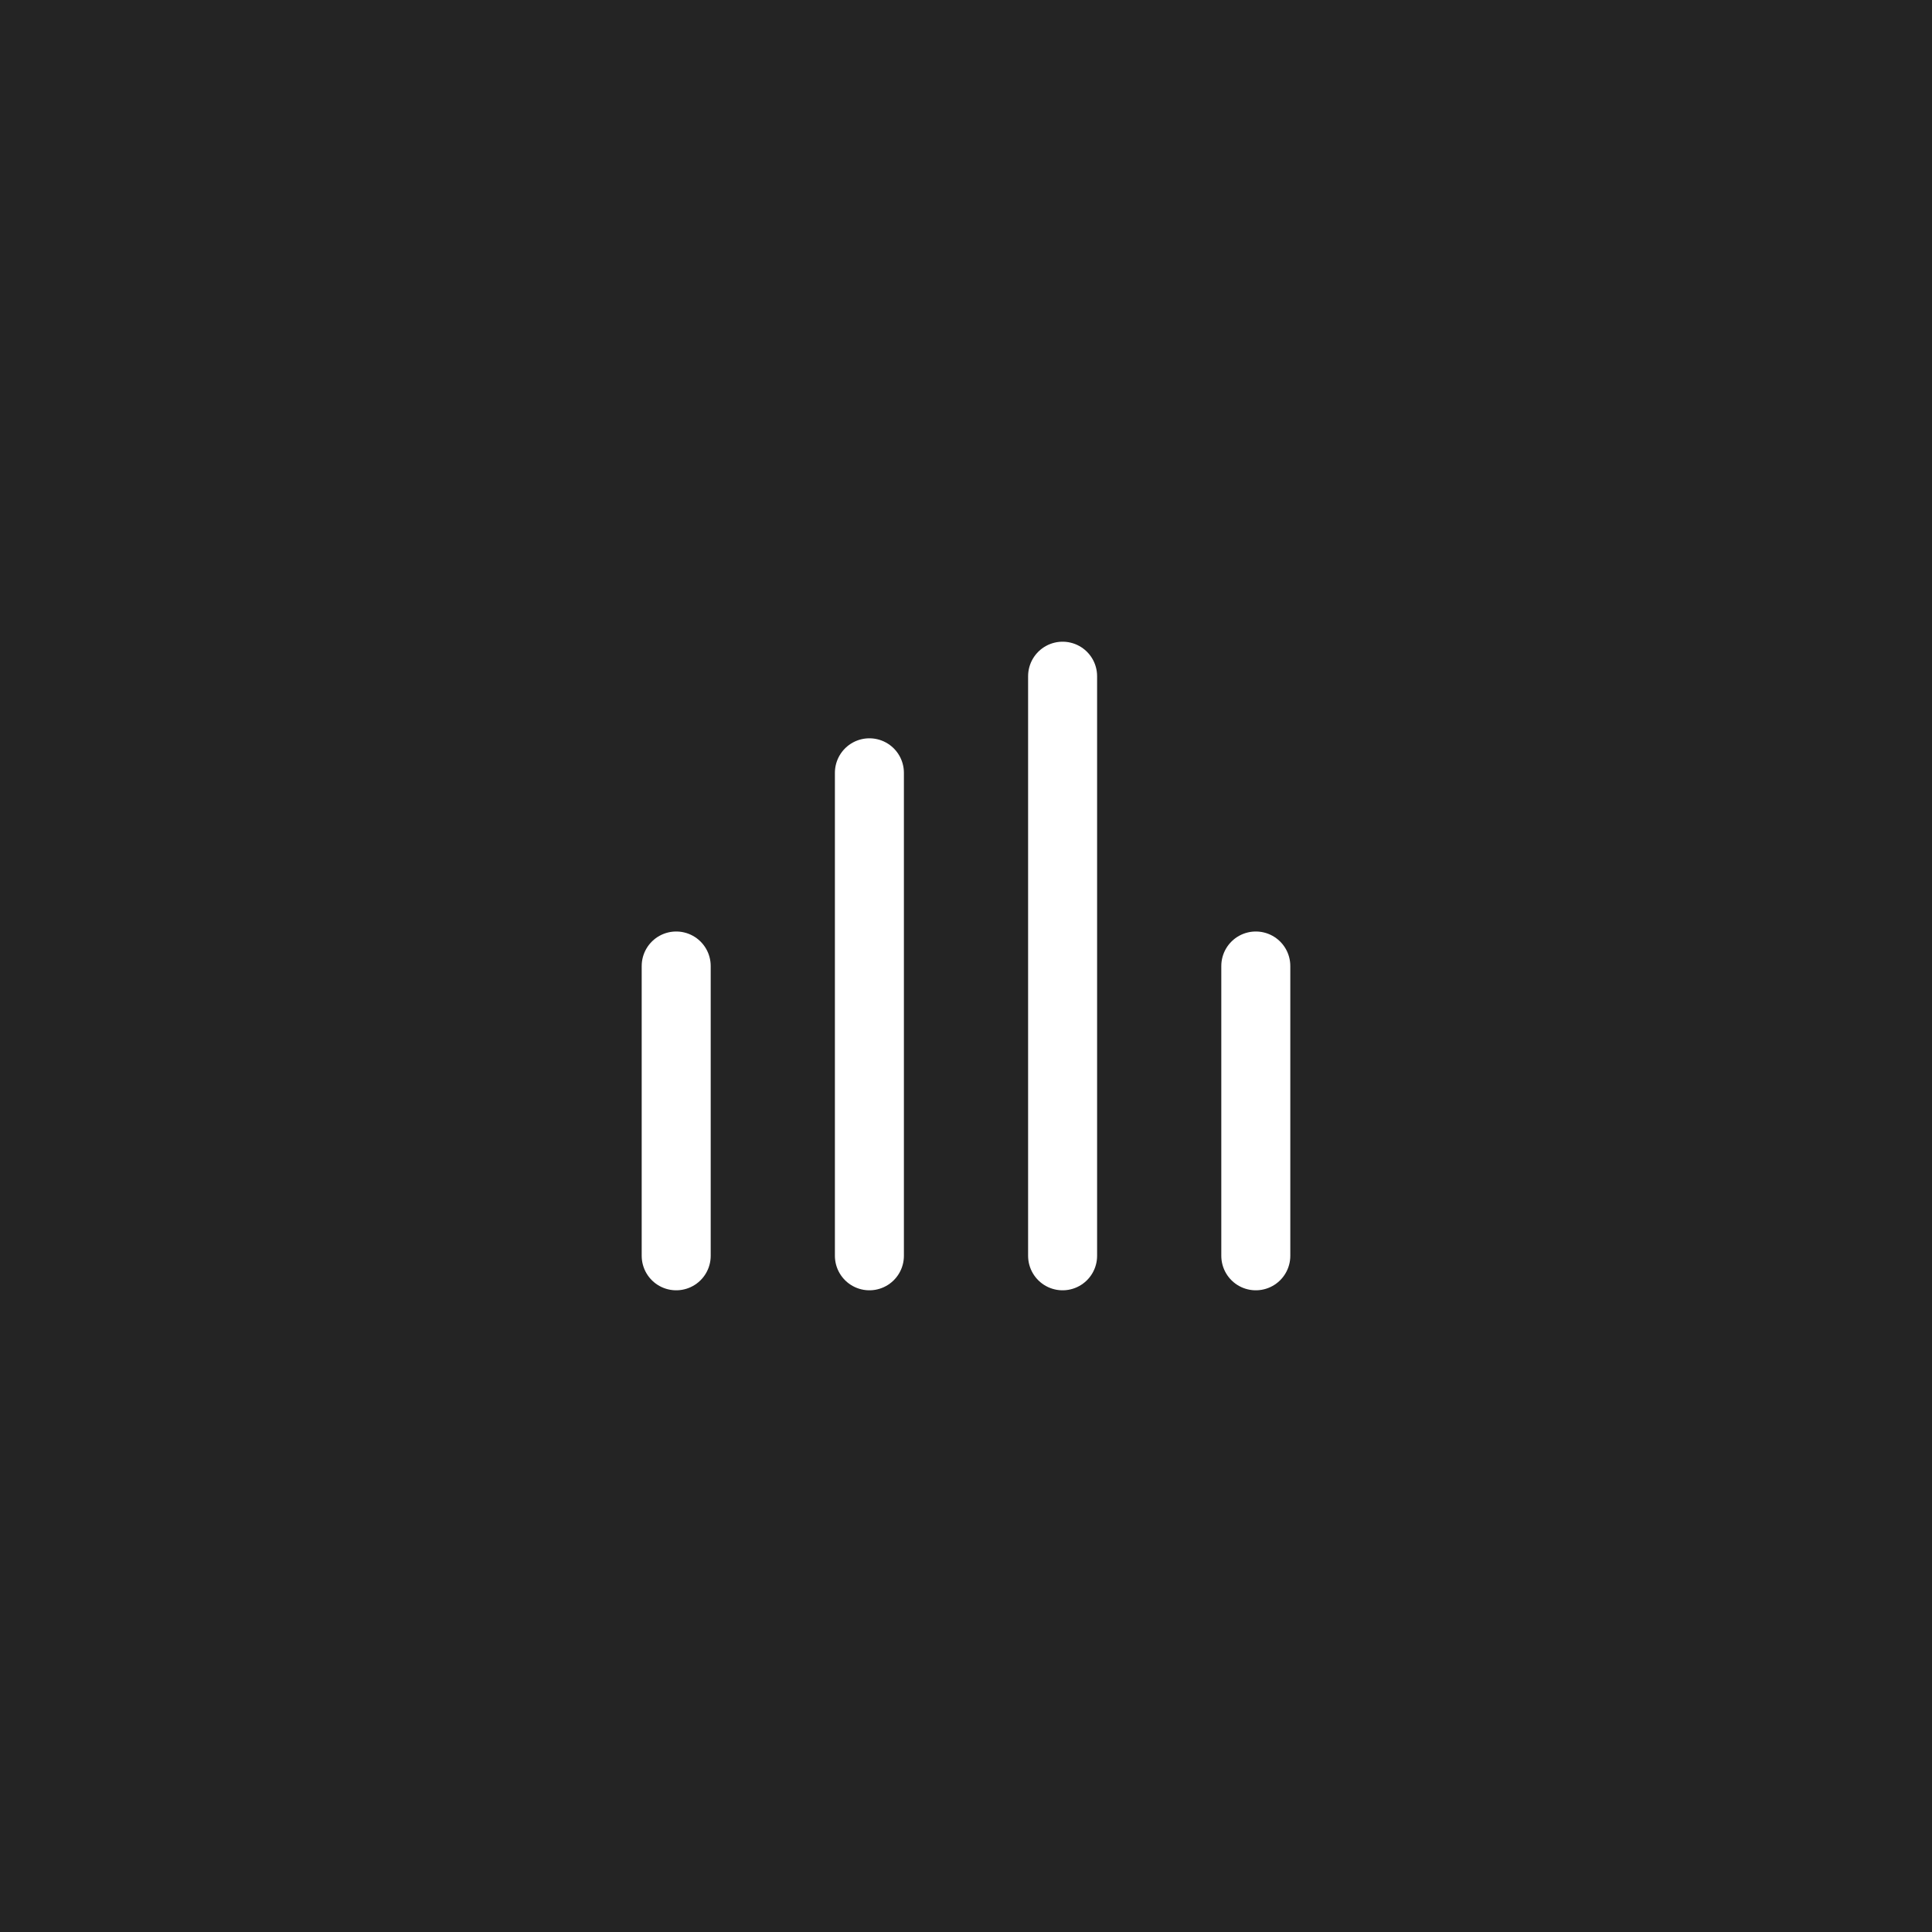 <?xml version="1.0" encoding="utf-8"?>
<!-- Generator: Adobe Illustrator 20.0.0, SVG Export Plug-In . SVG Version: 6.00 Build 0)  -->
<svg version="1.1" id="Ebene_1" xmlns="http://www.w3.org/2000/svg" xmlns:xlink="http://www.w3.org/1999/xlink" x="0px" y="0px"
	 viewBox="0 0 56 56" style="enable-background:new 0 0 56 56;" xml:space="preserve">
<rect x="0" y="0" width="56" height="56" fill="#808080" stroke="none"/>
<style type="text/css">
	.st0{opacity:0.4;}
	.st1{fill:#1B1B1B;}
	.st2{fill:none;stroke:#1B1B1B;stroke-linejoin:round;stroke-miterlimit:10;}
	.st3{fill:#242424;}
	.st4{fill:none;stroke:#FFFFFF;stroke-width:2;stroke-linecap:round;stroke-linejoin:round;stroke-miterlimit:10;}
</style>
<g>
	<g class="st0">
		<g>
			<path class="st1" d="M55,1v54H1V1H55 M56,0H0v56h56V0L56,0z"/>
		</g>
		<g>
			<path class="st1" d="M49.4,6.6v42.8H6.6V6.6H49.4 M50.4,5.6H5.6v44.8h44.8L50.4,5.6L50.4,5.6z"/>
		</g>
		<g>
			<path class="st1" d="M28,6.6c11.8,0,21.4,9.6,21.4,21.4S39.8,49.4,28,49.4S6.6,39.8,6.6,28S16.2,6.6,28,6.6 M28,5.6
				C15.6,5.6,5.6,15.6,5.6,28s10,22.4,22.4,22.4s22.4-10,22.4-22.4S40.4,5.6,28,5.6L28,5.6z"/>
		</g>
		<g>
			<path class="st1" d="M43,13v30H13V13H43 M44,12H12v32h32V12L44,12z"/>
		</g>
		<line class="st2" x1="0" y1="0" x2="56" y2="56"/>
		<line class="st2" x1="56" y1="0" x2="0" y2="56"/>
	</g>
</g>
<g id="Ebene_2">
	<g>
		<rect class="st3" width="56" height="56"/>
	</g>
</g>
<line class="st4" x1="30.8" y1="36.4" x2="30.8" y2="19.6"/>
<line class="st4" x1="25.2" y1="36.4" x2="25.2" y2="22.4"/>
<line class="st4" x1="19.6" y1="36.4" x2="19.6" y2="28"/>
<line class="st4" x1="36.4" y1="36.4" x2="36.4" y2="28"/>
<g id="Ebene_8">
</g>
</svg>
